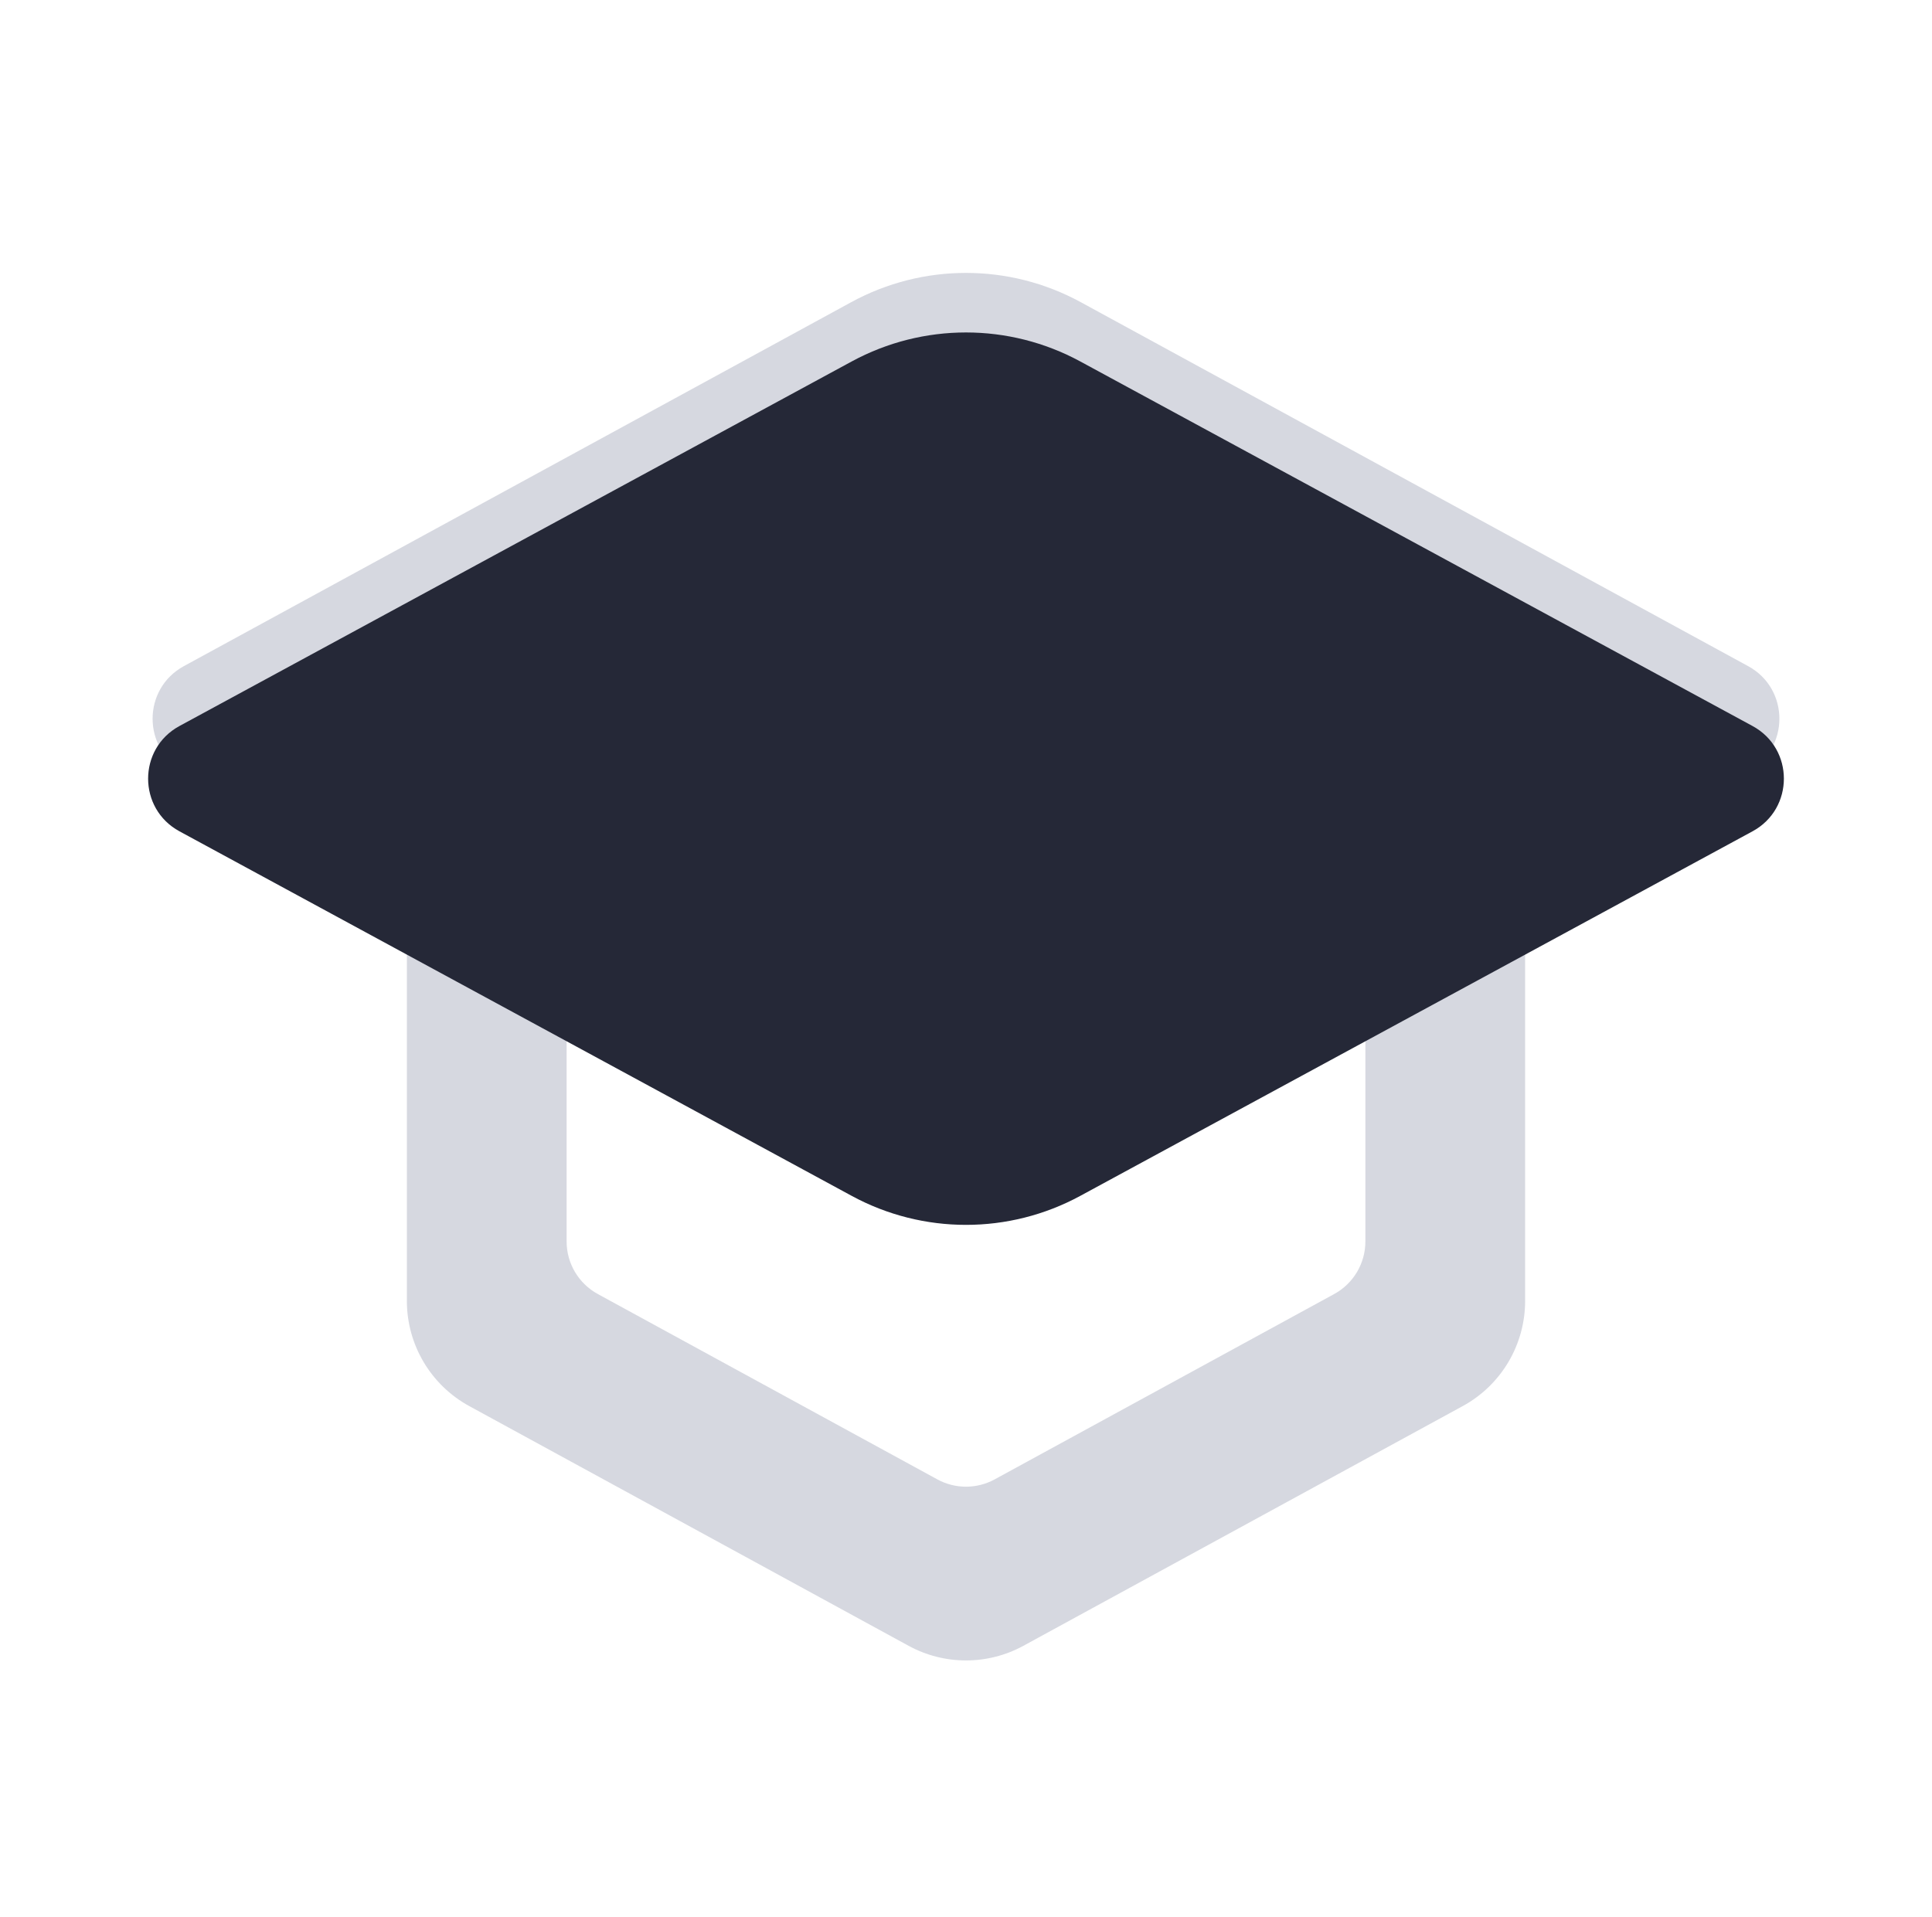 <svg width="129" height="128" viewBox="0 0 129 128" fill="none" xmlns="http://www.w3.org/2000/svg">
<g clip-path="url(#clip0_15_331)">
<path opacity="0.33" d="M72.162 20.179C67.386 17.574 61.614 17.574 56.838 20.179L12.274 44.487C9.494 46.003 9.495 49.995 12.275 51.511L27.167 59.627V86.879C27.167 89.806 28.765 92.499 31.334 93.901L60.668 109.909C63.056 111.212 65.944 111.212 68.332 109.909L97.665 93.901C100.235 92.499 101.833 89.806 101.833 86.879V59.627L116.725 51.511C119.505 49.995 119.506 46.003 116.726 44.487L72.162 20.179ZM91.167 82.907C91.167 84.37 90.368 85.716 89.084 86.417L66.417 98.793C65.222 99.446 63.778 99.446 62.583 98.793L39.916 86.417C38.632 85.716 37.833 84.37 37.833 82.907V65.44L56.832 75.814C61.611 78.423 67.389 78.423 72.168 75.814L91.167 65.44V82.907Z" fill="#8388A2"/>
<g filter="url(#filter0_d_15_331)">
<path d="M11.983 51.516C9.192 50.003 9.192 45.997 11.983 44.484L56.872 20.137C61.63 17.557 67.37 17.557 72.128 20.137L117.017 44.484C119.808 45.997 119.808 50.003 117.017 51.516L72.128 75.863C67.37 78.443 61.63 78.443 56.872 75.863L11.983 51.516Z" fill="#252837"/>
</g>
</g>
<defs>
<filter id="filter0_d_15_331" x="-2.11" y="10.202" width="133.22" height="83.596" filterUnits="userSpaceOnUse" color-interpolation-filters="sRGB">
<feFlood flood-opacity="0" result="BackgroundImageFix"/>
<feColorMatrix in="SourceAlpha" type="matrix" values="0 0 0 0 0 0 0 0 0 0 0 0 0 0 0 0 0 0 127 0" result="hardAlpha"/>
<feOffset dy="4"/>
<feGaussianBlur stdDeviation="6"/>
<feComposite in2="hardAlpha" operator="out"/>
<feColorMatrix type="matrix" values="0 0 0 0 0 0 0 0 0 0 0 0 0 0 0 0 0 0 0.25 0"/>
<feBlend mode="normal" in2="BackgroundImageFix" result="effect1_dropShadow_15_331"/>
<feBlend mode="normal" in="SourceGraphic" in2="effect1_dropShadow_15_331" result="shape"/>
</filter>
<clipPath id="clip0_15_331">
<rect width="128" height="128" fill="white" transform="translate(0.5)"/>
</clipPath>
</defs>
</svg>
